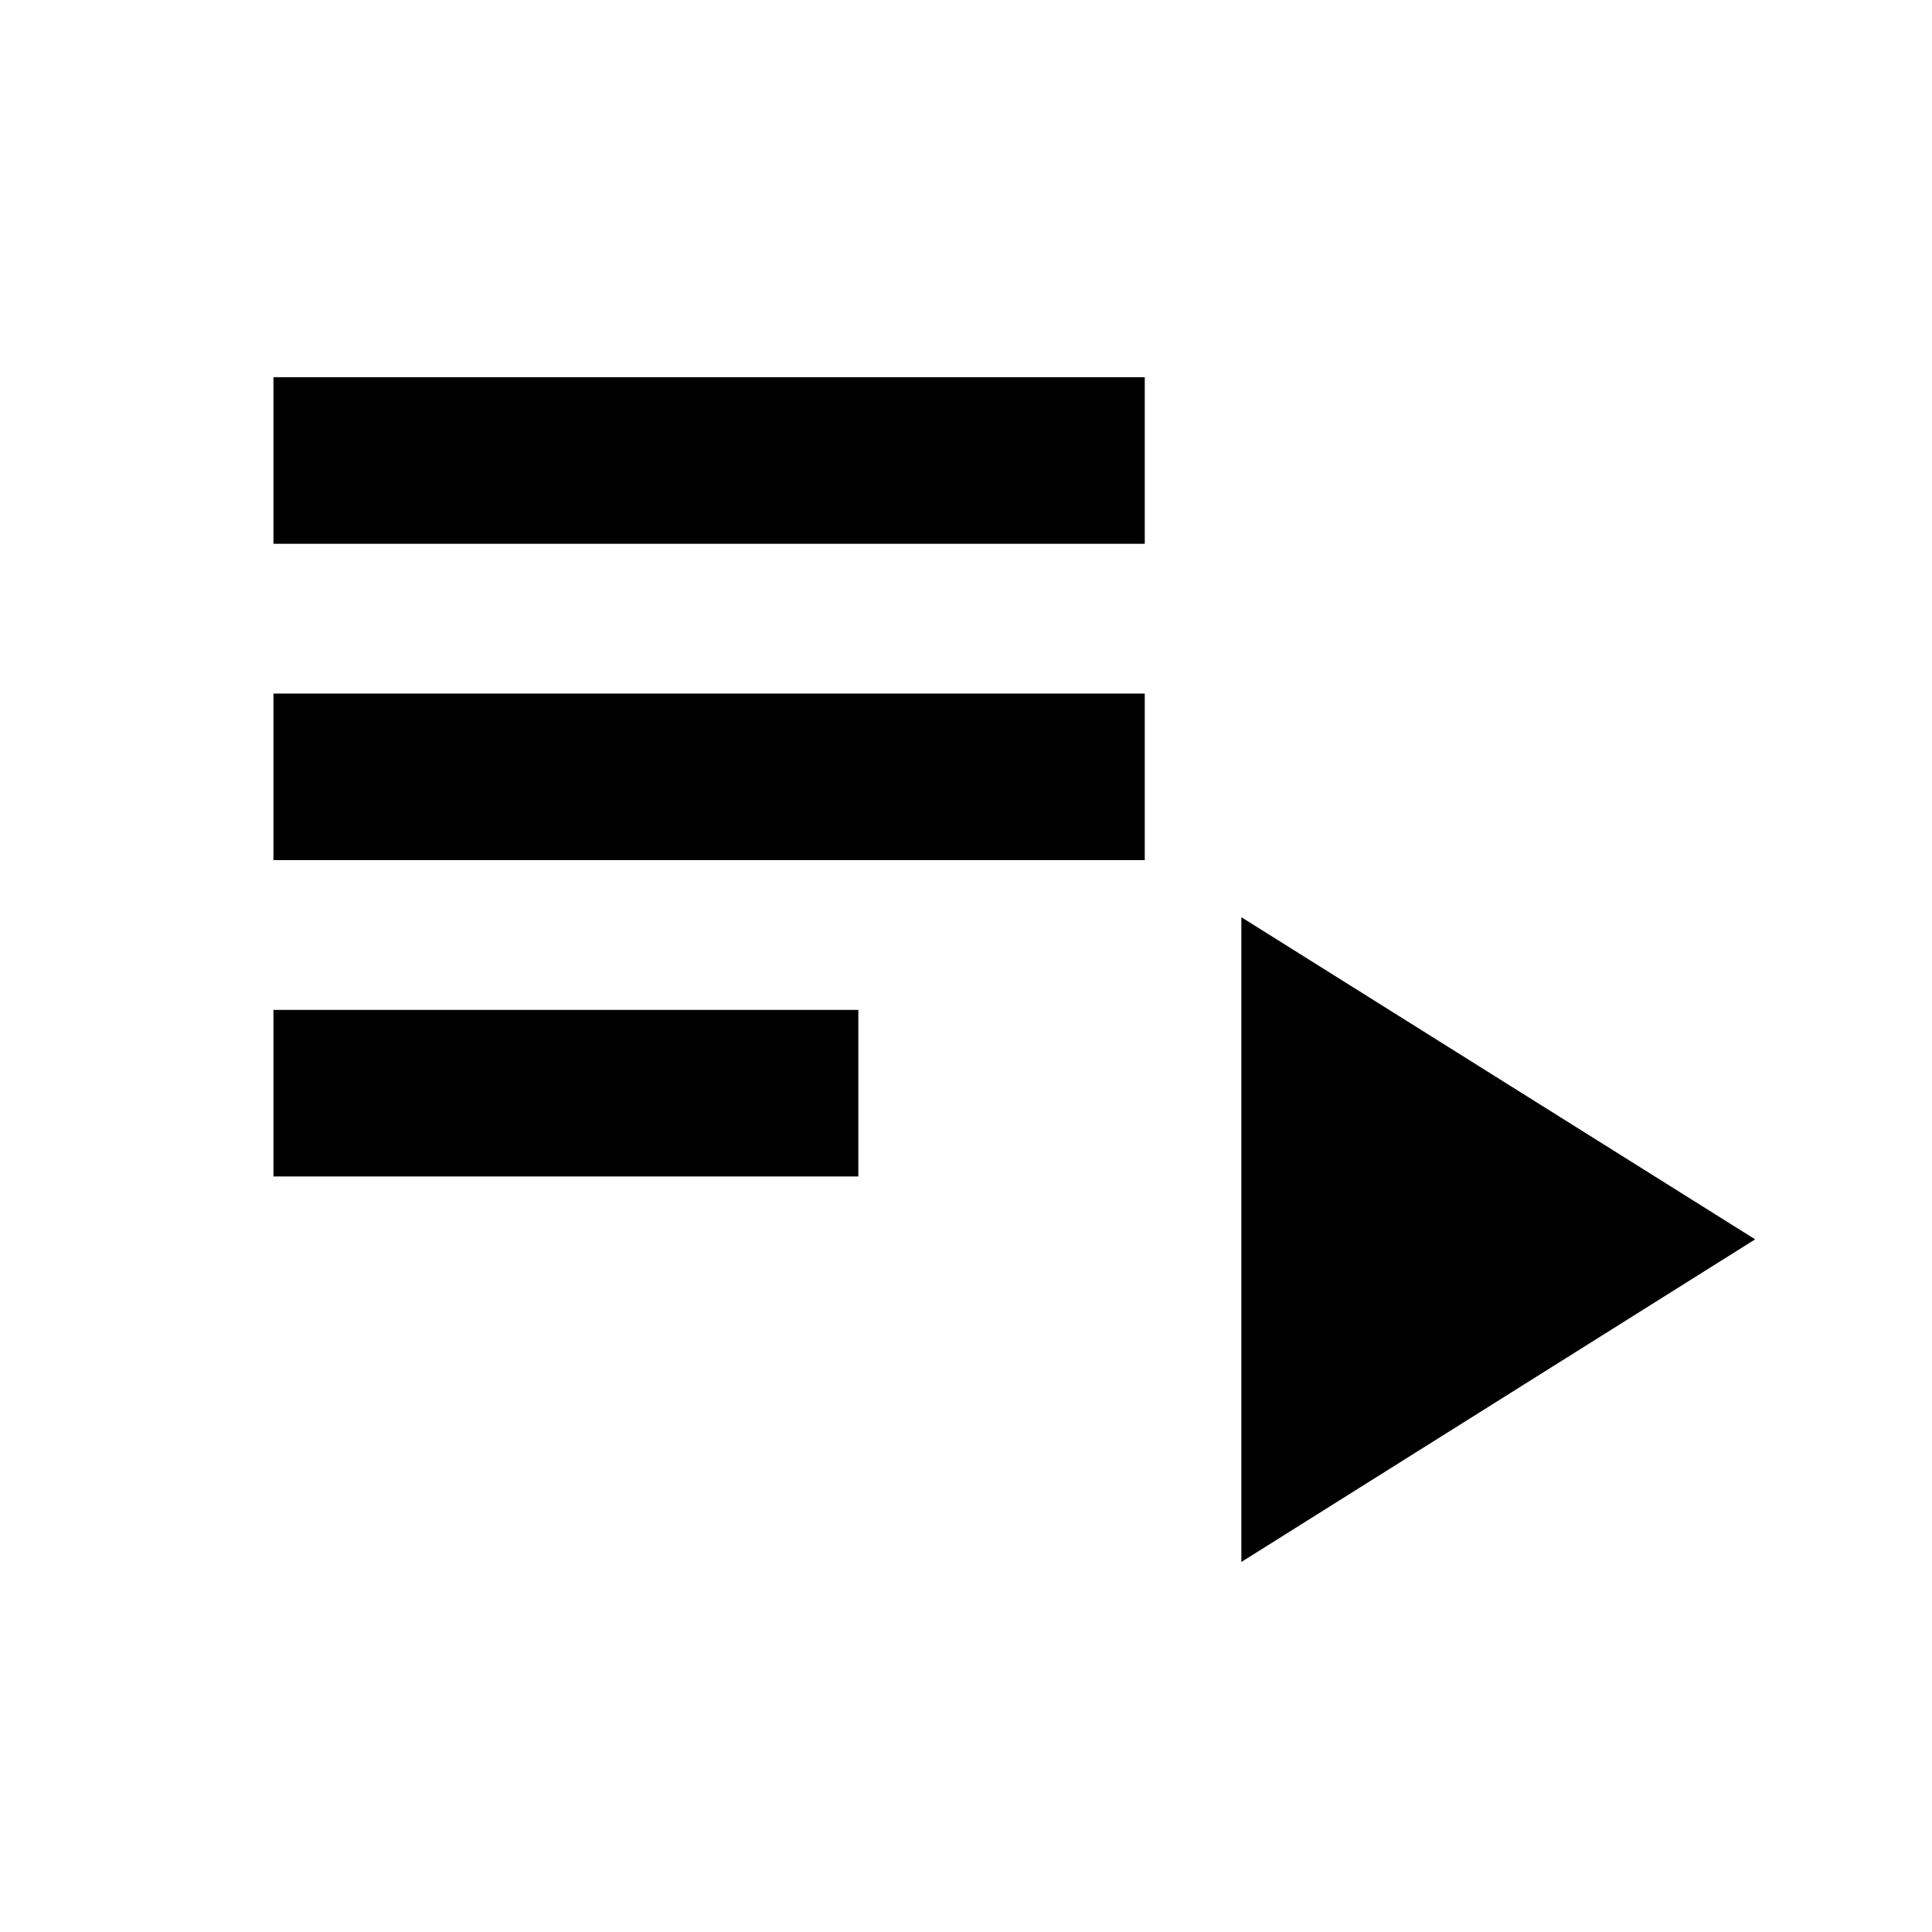 <svg xmlns="http://www.w3.org/2000/svg" height="20" viewBox="0 -960 960 960" width="20"><path d="M135.869-375.434v-82.761H426.5v82.761H135.869Zm0-157.174v-82.762h432.957v82.762H135.869Zm0-157.174v-82.762h432.957v82.762H135.869Zm480.957 505.913v-320.37l255.305 160.065-255.305 160.305Z"/></svg>